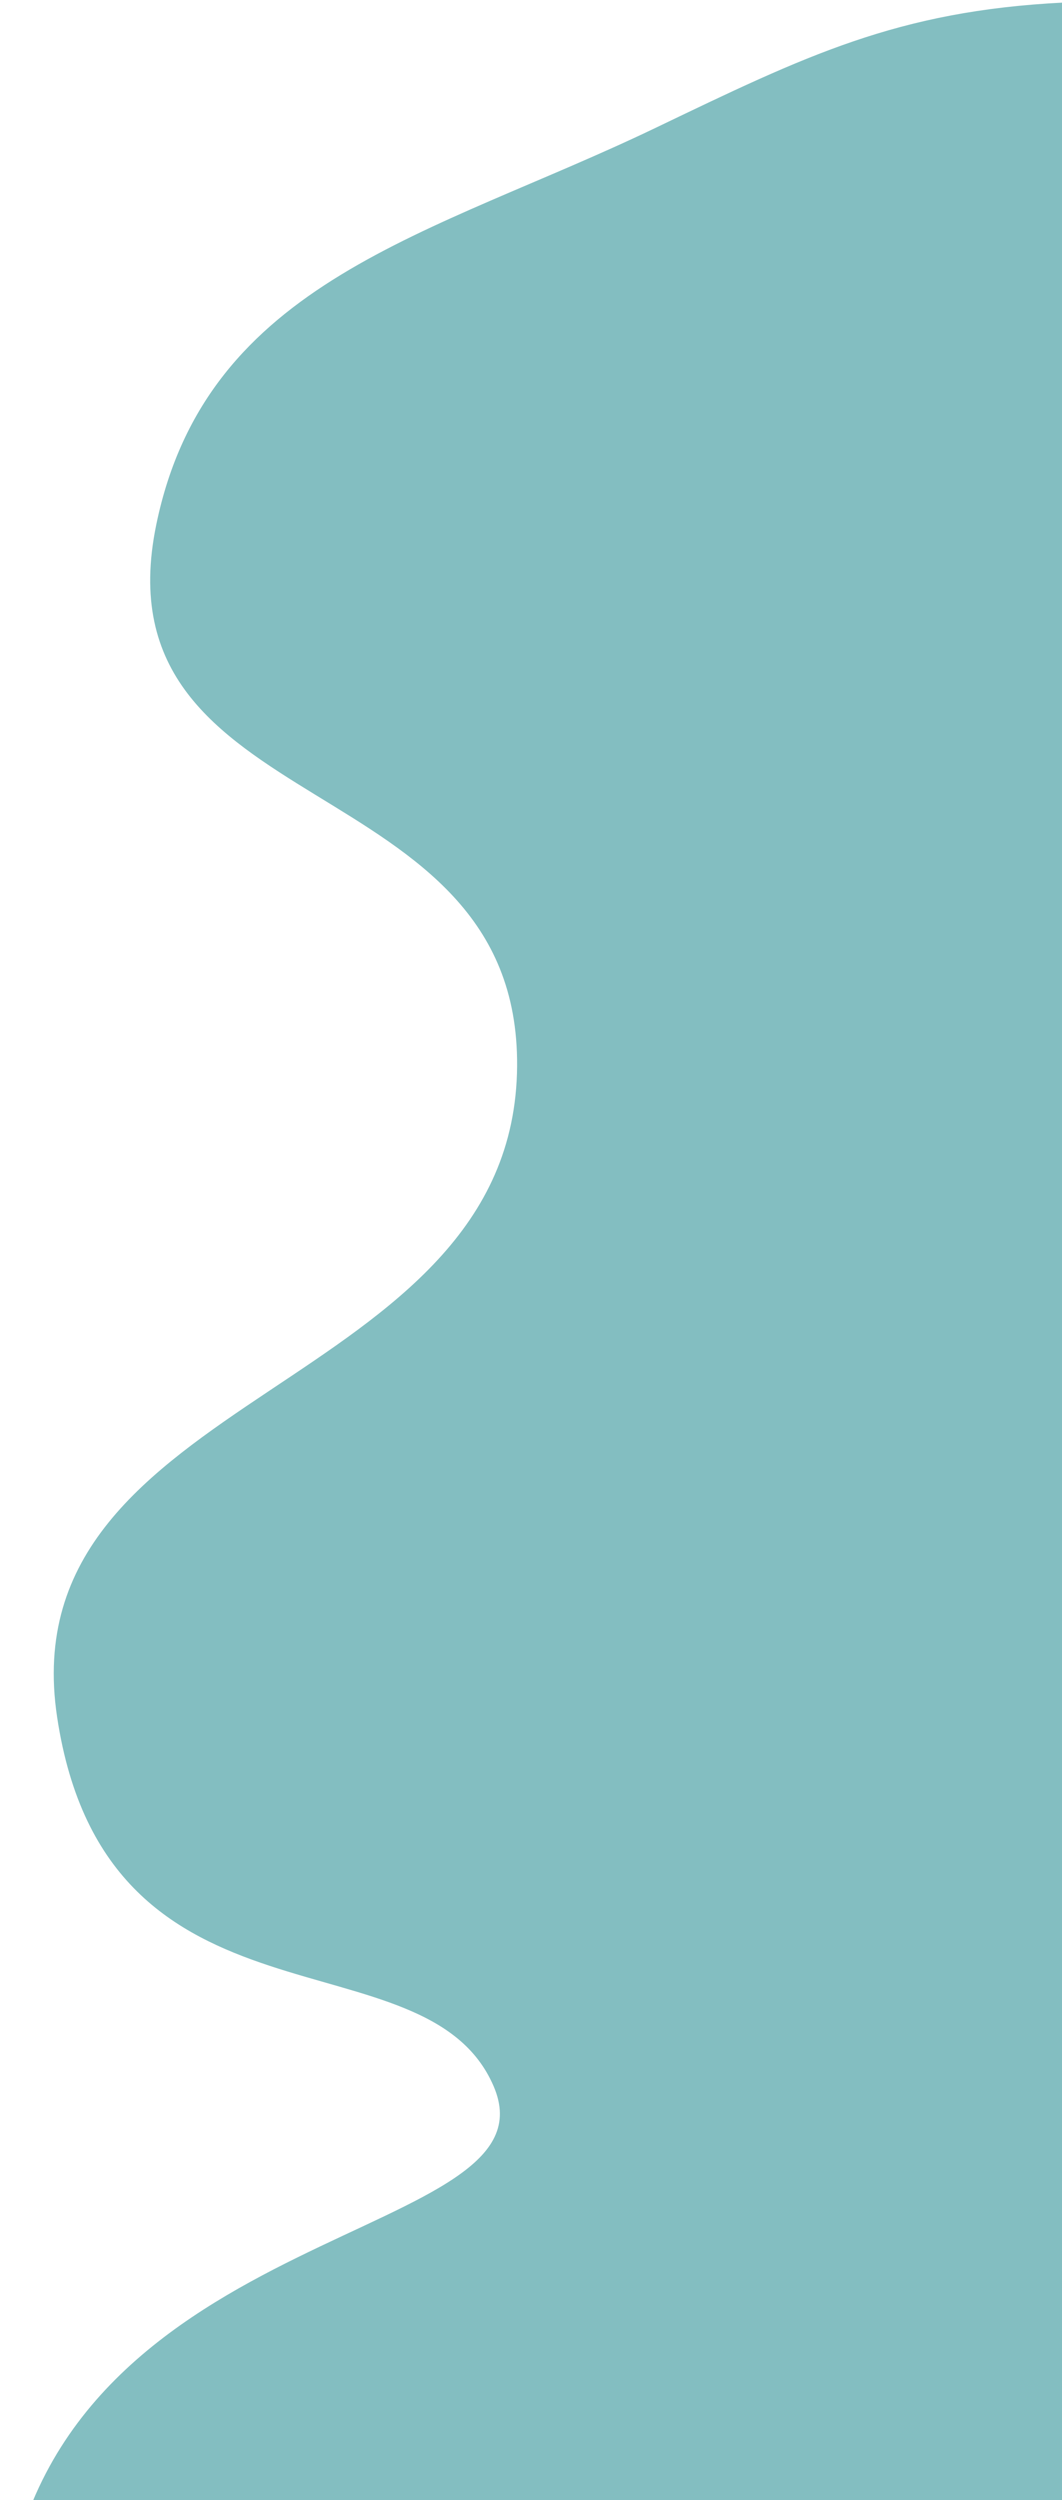 <svg width="267" height="628" viewBox="0 0 267 628" fill="none" xmlns="http://www.w3.org/2000/svg">
<path d="M39.785 131.858C52.418 70.728 108.724 59.571 164.973 32.6C202.707 14.506 225.61 3.239 267.399 1.141C432.83 -7.164 547.271 354.118 390.419 407.394C292.005 440.822 366.792 623.608 261.114 693.035C155.436 762.461 -14.024 765.673 2.068 652.897C15.717 557.238 141.888 563.945 124.546 523.808C107.204 483.671 27.25 513.415 14.856 431.259C2.501 349.36 129.912 350.623 130.507 267.798C131.055 191.564 24.357 206.514 39.785 131.858Z" fill="#83BEC1" stroke="#83BEC1"/>
</svg>
